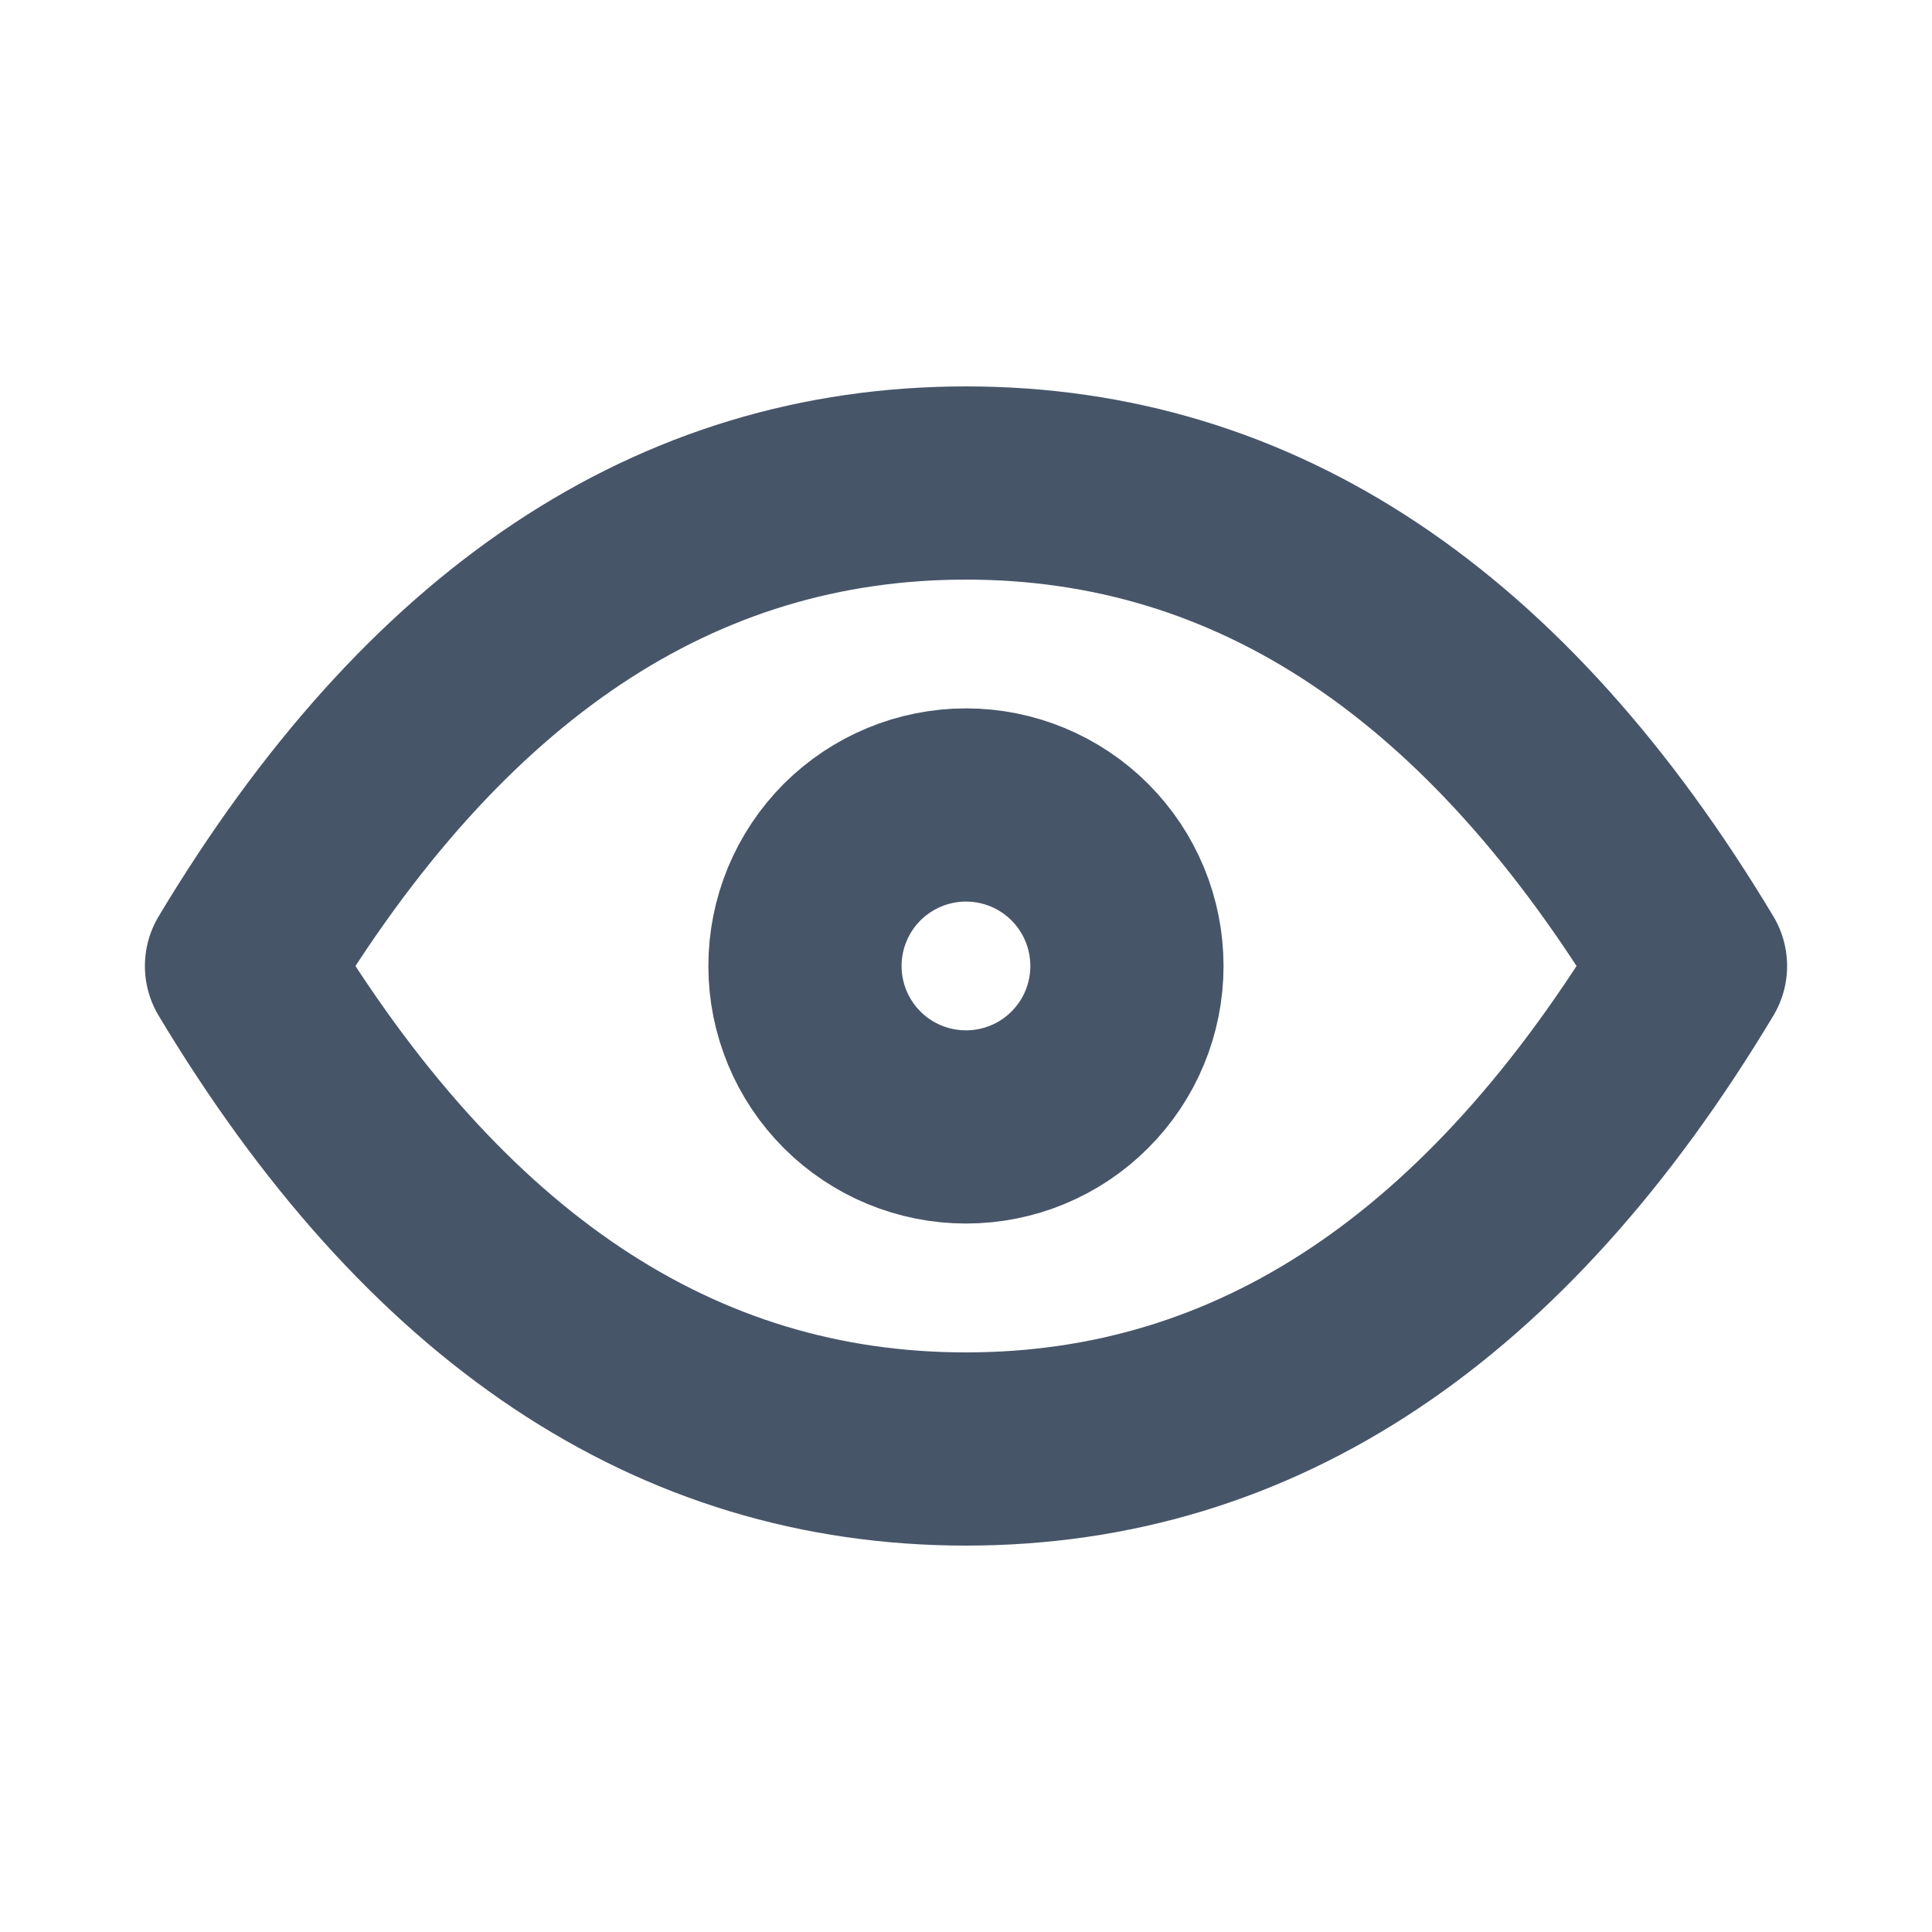 <svg width="20" height="20" viewBox="0 0 20 20" fill="none" xmlns="http://www.w3.org/2000/svg">
<g id="Frame" clip-path="url(#clip0_127_249)">
<path id="Vector" d="M8.333 10C8.333 10.442 8.509 10.866 8.821 11.178C9.134 11.491 9.558 11.666 10 11.666C10.442 11.666 10.866 11.491 11.178 11.178C11.491 10.866 11.666 10.442 11.666 10C11.666 9.558 11.491 9.134 11.178 8.821C10.866 8.509 10.442 8.333 10 8.333C9.558 8.333 9.134 8.509 8.821 8.821C8.509 9.134 8.333 9.558 8.333 10Z" stroke="#475569" stroke-width="2" stroke-linecap="round" stroke-linejoin="round"/>
<path id="Vector_2" d="M17.5 10C15.5 13.333 13 15 10 15C7 15 4.5 13.333 2.5 10C4.5 6.667 7 5 10 5C13 5 15.5 6.667 17.5 10Z" stroke="#475569" stroke-width="2" stroke-linecap="round" stroke-linejoin="round"/>
</g>
<defs>
<clipPath id="clip0_127_249">
<rect width="20" height="20" fill="white"/>
</clipPath>
</defs>
</svg>
